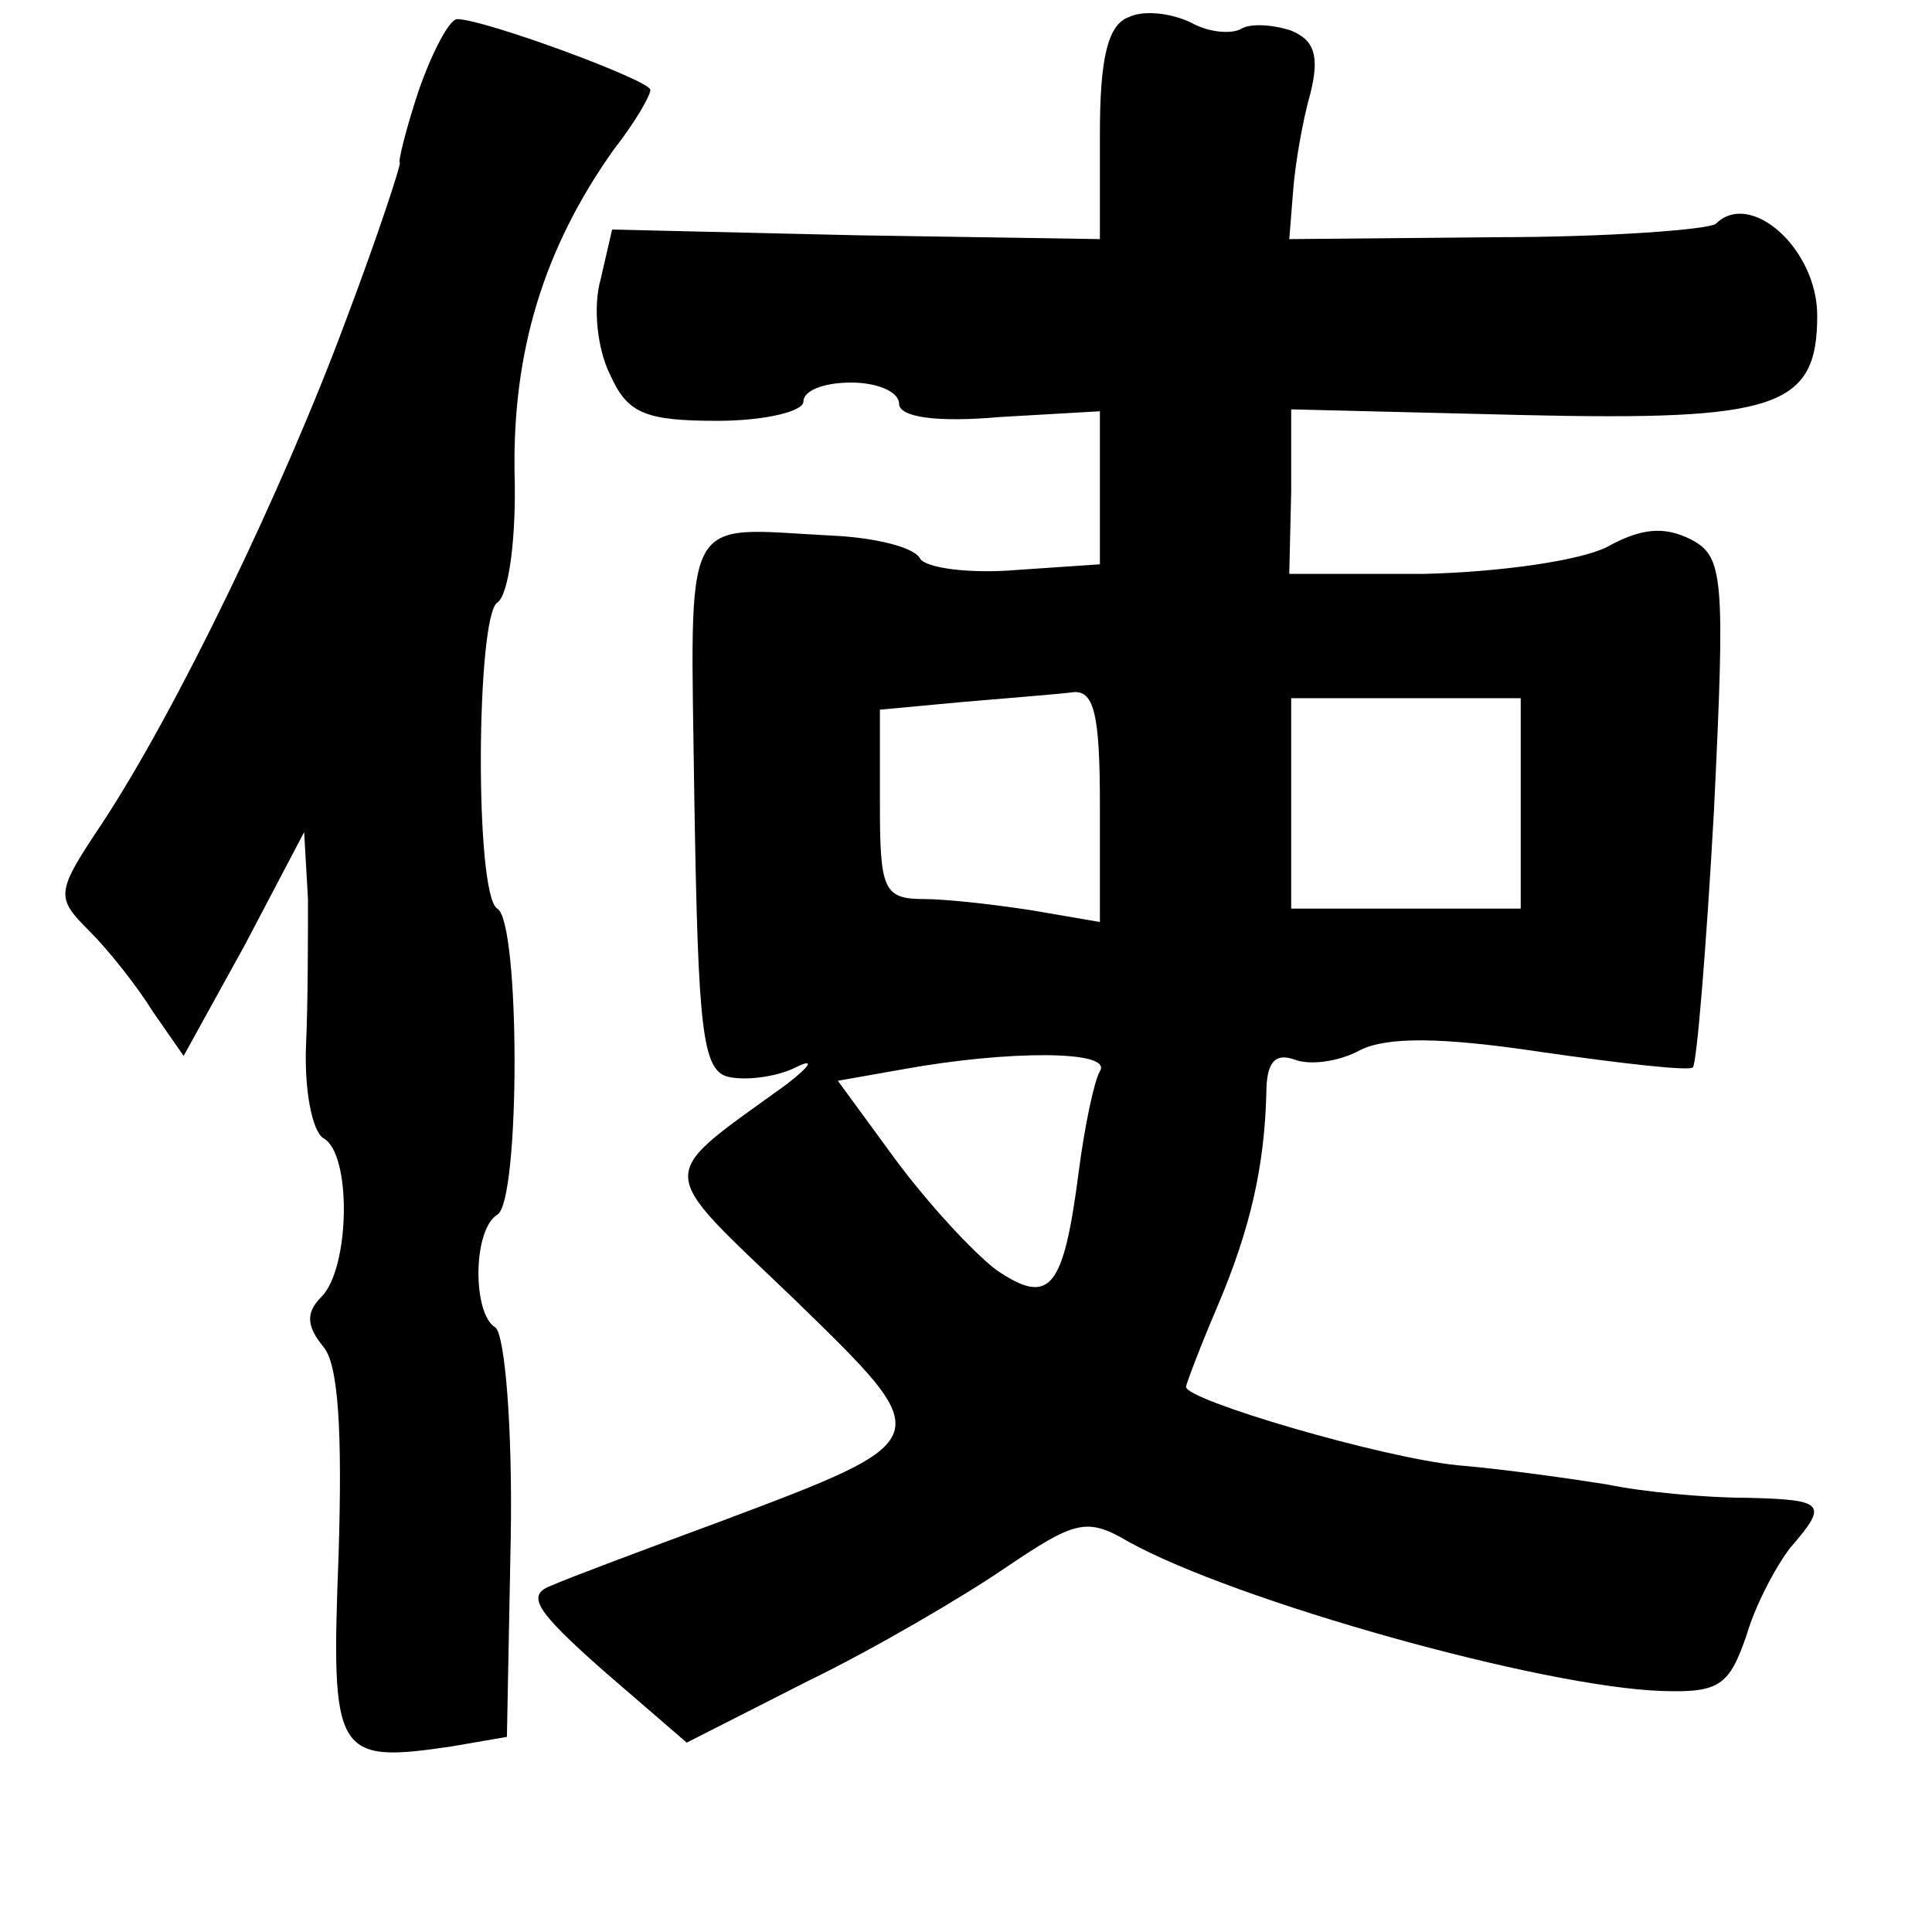 <?xml version="1.0" standalone="no"?>
<!DOCTYPE svg PUBLIC "-//W3C//DTD SVG 20010904//EN"
 "http://www.w3.org/TR/2001/REC-SVG-20010904/DTD/svg10.dtd">
<svg version="1.0" xmlns="http://www.w3.org/2000/svg"
 width="101pt" height="101pt" viewBox="0 0 101 101"
 preserveAspectRatio="xMidYMid meet">
<g transform="translate(0,101) scale(0.1,-0.1)"
fill="#000000" stroke="none">
<path d="M590 1001 c-11 -4 -15 -22 -15 -61 l0 -55 -127 2 -128 3 -6 -26 c-4
-14 -2 -36 5 -50 9 -20 18 -24 56 -24 25 0 45 5 45 10 0 6 11 10 25 10 14 0
25 -5 25 -11 0 -7 19 -10 53 -7 l52 3 0 -40 0 -40 -44 -3 c-24 -2 -47 1 -50 6
-3 6 -24 11 -46 12 -80 4 -74 16 -72 -139 2 -119 4 -141 18 -144 9 -2 25 0 35
5 10 5 8 1 -5 -9 -69 -50 -69 -42 4 -112 76 -74 77 -73 -40 -117 -38 -14 -78
-29 -87 -33 -13 -5 -8 -13 27 -44 l44 -38 63 32 c35 17 81 44 103 59 37 25 43
27 65 14 56 -31 216 -76 279 -78 30 -1 35 3 44 29 5 17 16 37 23 46 20 23 18
25 -23 26 -21 0 -54 3 -73 7 -19 3 -54 8 -78 10 -40 4 -142 34 -142 41 0 1 7
20 16 41 18 42 25 75 26 112 0 16 4 22 15 18 8 -3 23 -1 34 5 14 7 42 7 95 -1
42 -6 77 -10 79 -8 2 2 7 62 11 134 6 123 5 133 -12 142 -14 7 -26 6 -44 -4
-14 -7 -55 -13 -95 -14 l-71 0 1 43 0 43 122 -3 c132 -3 153 4 153 52 0 35
-35 66 -53 48 -4 -3 -56 -7 -115 -7 l-108 -1 2 25 c1 14 5 37 9 51 5 20 2 28
-10 33 -9 3 -21 4 -26 1 -5 -3 -17 -2 -26 3 -10 5 -25 7 -33 3z m-15 -412 l0
-61 -35 6 c-19 3 -45 6 -57 6 -21 0 -23 5 -23 49 l0 50 43 4 c23 2 49 4 57 5
12 2 15 -11 15 -59z m220 1 l0 -55 -60 0 -60 0 0 55 0 55 60 0 60 0 0 -55z
m-220 -140 c-3 -5 -8 -29 -11 -52 -8 -62 -15 -71 -43 -52 -12 9 -36 35 -53 58
l-30 41 34 6 c55 10 110 10 103 -1z"/>
<path d="M219 963 c-7 -21 -11 -38 -10 -38 1 0 -11 -37 -28 -82 -33 -89 -89
-205 -128 -264 -24 -36 -24 -38 -6 -56 10 -10 25 -29 33 -42 l16 -23 32 58 31
59 2 -35 c0 -19 0 -54 -1 -76 -1 -23 3 -45 9 -49 15 -8 14 -68 -1 -83 -8 -8
-8 -15 1 -26 8 -9 10 -45 8 -109 -4 -105 -2 -109 59 -100 l29 5 2 104 c1 57
-3 106 -8 110 -12 7 -12 51 1 59 12 7 12 153 0 160 -12 7 -11 153 0 160 6 4
10 34 9 68 -1 63 15 117 52 169 11 14 19 28 19 31 0 5 -87 37 -101 37 -4 0
-13 -17 -20 -37z"/>
</g>
</svg>
